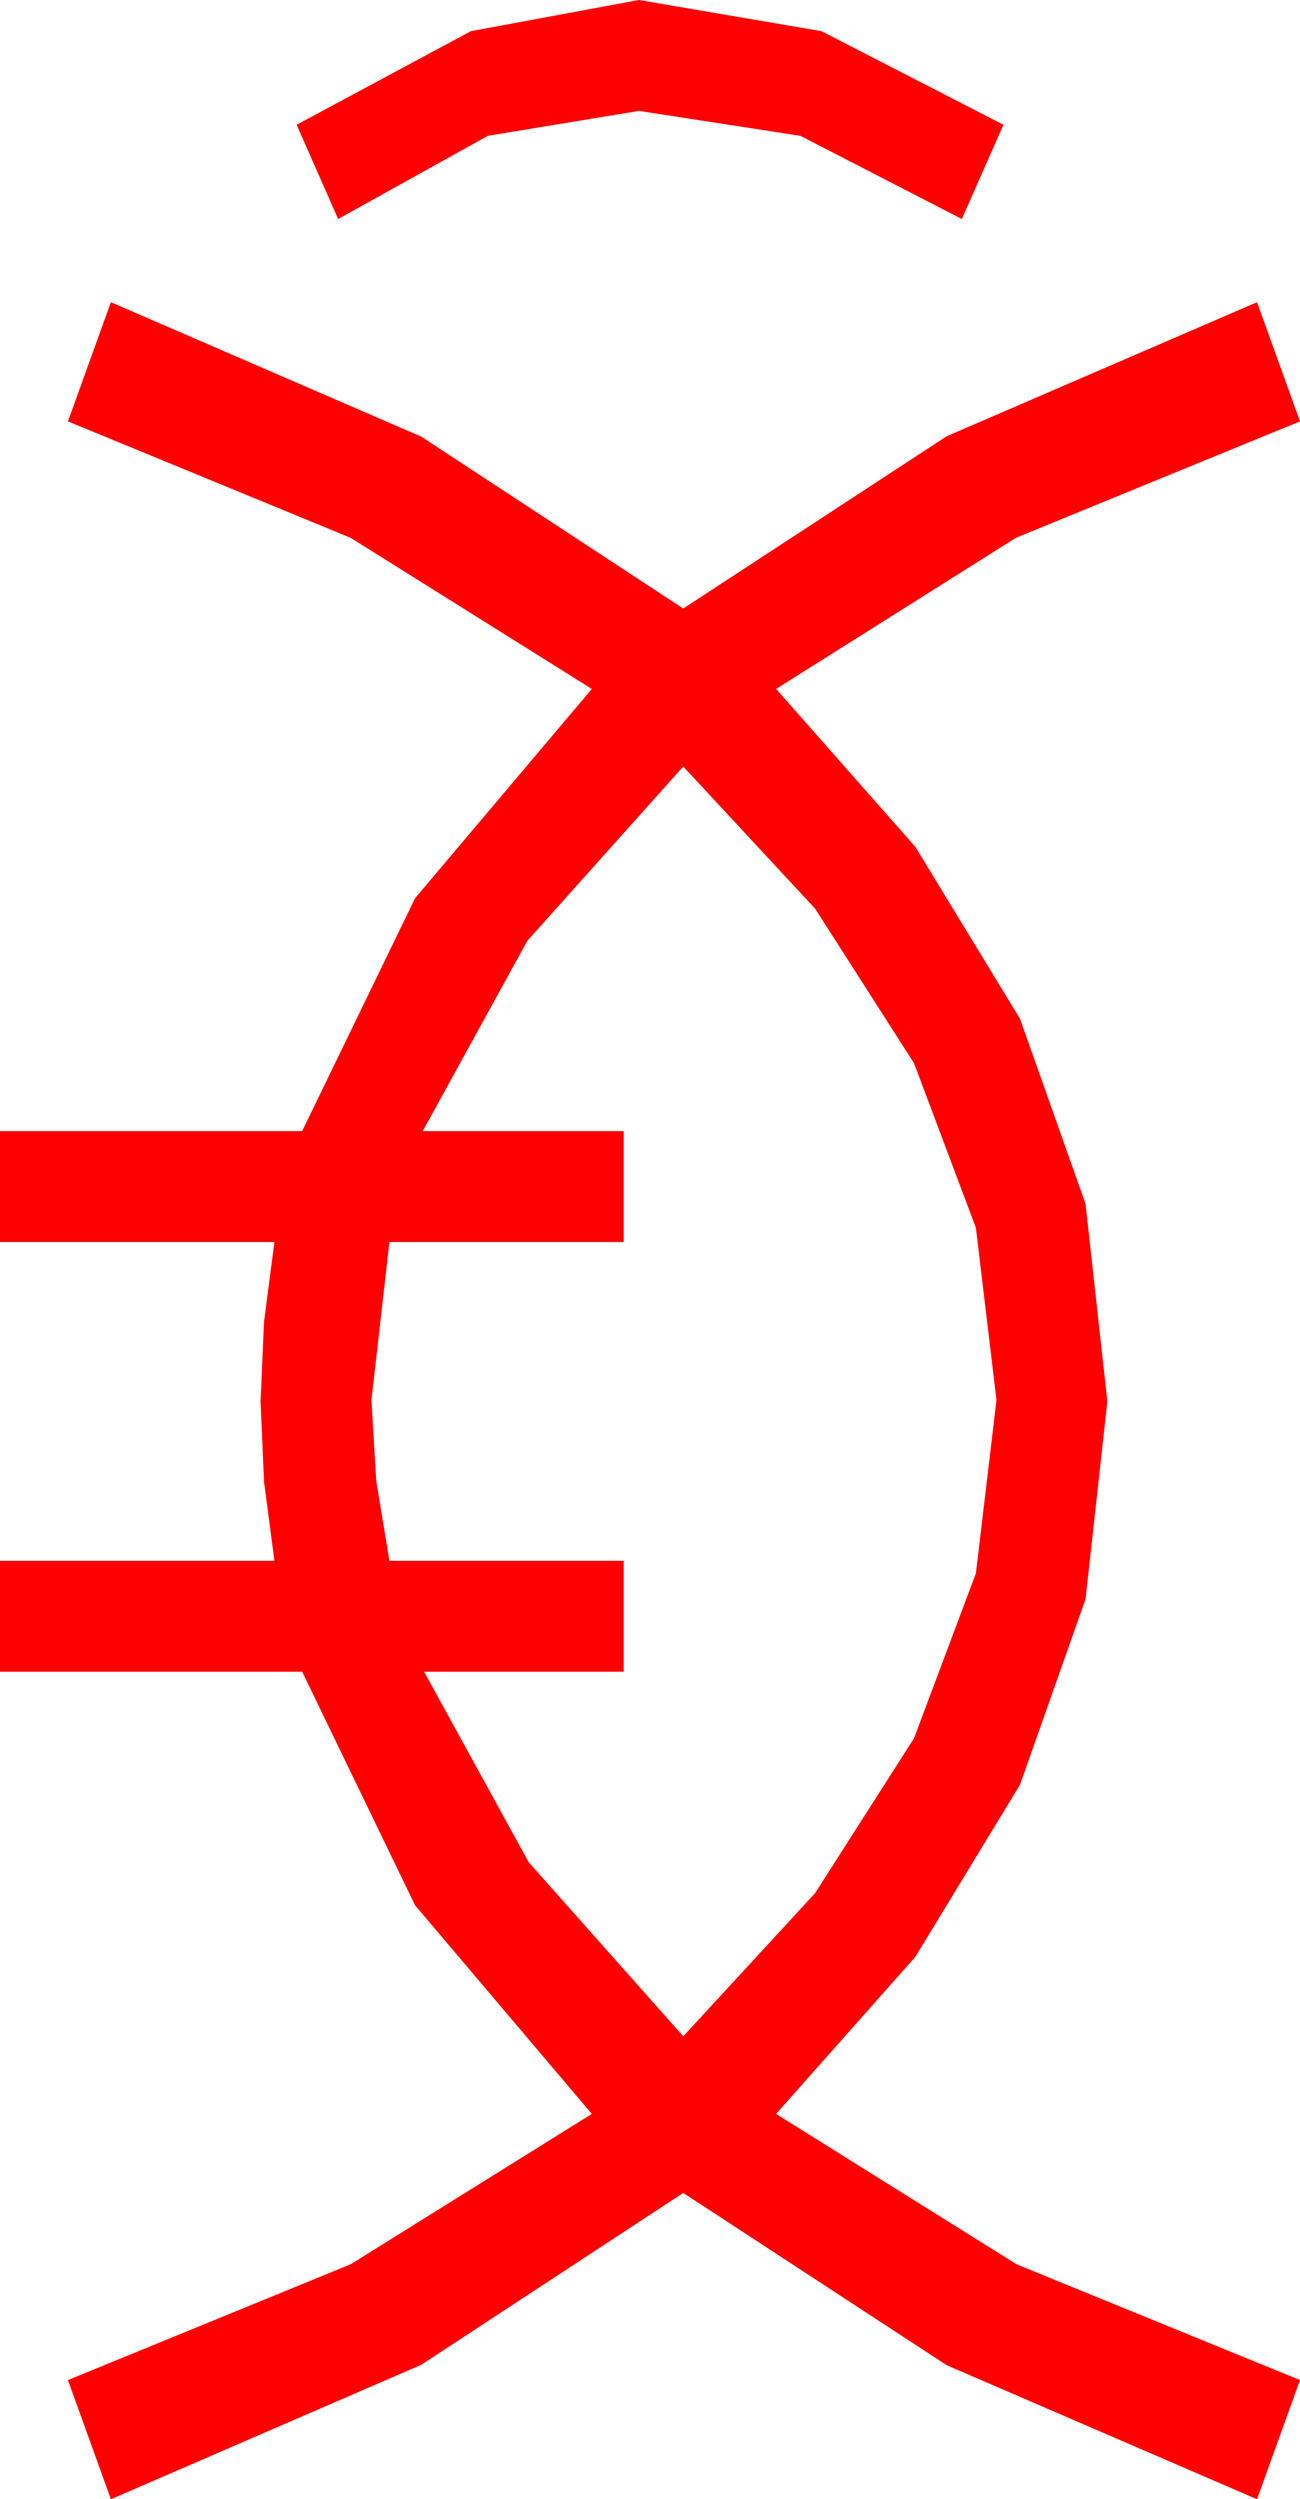 <?xml version="1.0" encoding="utf-8"?>
<!DOCTYPE svg PUBLIC "-//W3C//DTD SVG 1.1//EN" "http://www.w3.org/Graphics/SVG/1.1/DTD/svg11.dtd">
<svg width="27.48" height="52.822" xmlns="http://www.w3.org/2000/svg" xmlns:xlink="http://www.w3.org/1999/xlink" xmlns:xml="http://www.w3.org/XML/1998/namespace" version="1.1">
  <g>
    <g>
      <path style="fill:#FF0000;fill-opacity:1" d="M14.443,16.201L11.147,19.885 8.936,23.906 13.184,23.906 13.184,26.25 8.232,26.25 7.852,29.59 7.954,31.304 8.232,32.988 13.184,32.988 13.184,35.332 8.965,35.332 11.177,39.36 14.443,43.037 17.23,40.012 19.321,36.738 20.629,33.252 21.064,29.59 20.629,25.95 19.321,22.471 17.23,19.204 14.443,16.201z M2.344,6.387L8.906,9.229 14.443,12.861 20.01,9.221 26.572,6.387 27.48,8.906 21.475,11.367 16.406,14.561 19.351,17.9 21.562,21.533 22.947,25.444 23.408,29.619 22.947,33.798 21.562,37.72 19.351,41.356 16.406,44.678 21.489,47.856 27.48,50.303 26.572,52.822 20.01,49.988 14.443,46.348 8.906,49.98 2.344,52.822 1.436,50.303 7.412,47.856 12.51,44.678 8.774,40.269 6.387,35.332 0,35.332 0,32.988 5.801,32.988 5.581,31.318 5.508,29.619 5.581,27.935 5.801,26.25 0,26.25 0,23.906 6.387,23.906 8.774,18.984 12.51,14.561 7.412,11.367 1.436,8.906 2.344,6.387z M13.506,0L17.366,0.659 21.211,2.637 20.332,4.629 16.919,2.871 13.506,2.344 10.312,2.871 7.148,4.629 6.27,2.637 9.954,0.659 13.506,0z" />
    </g>
  </g>
</svg>